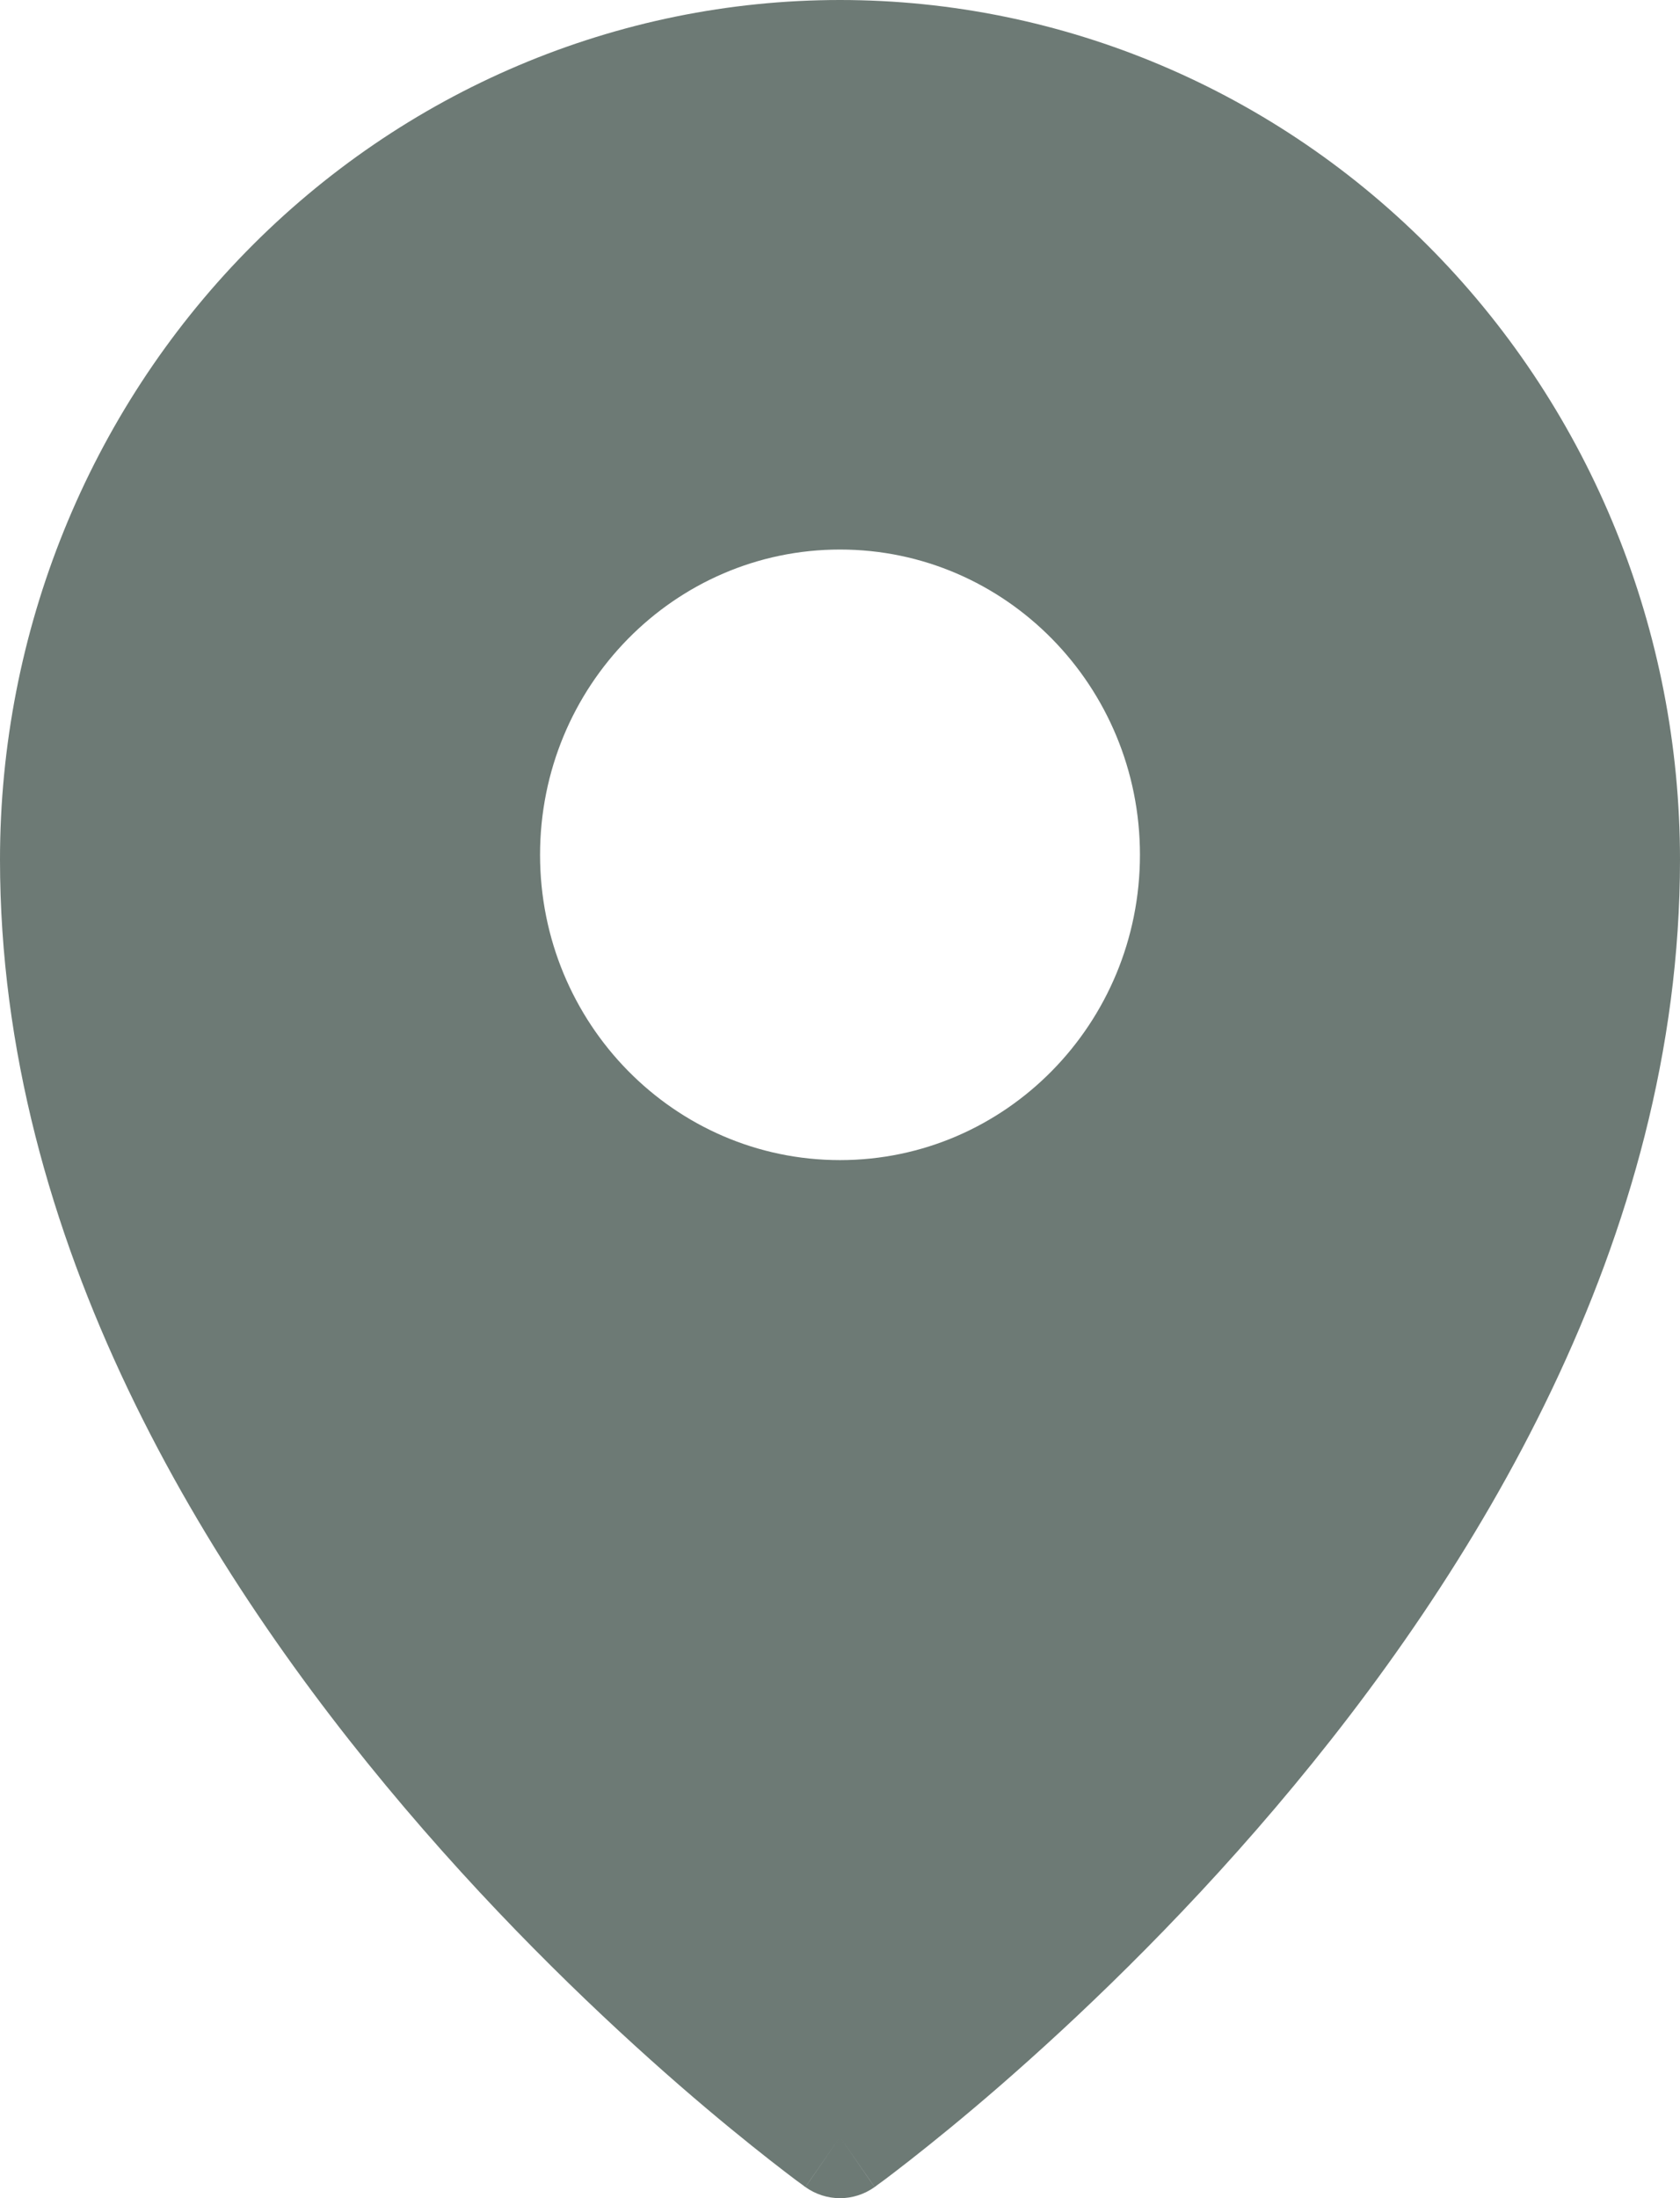 <svg width="13" height="17" viewBox="0 0 13 17" fill="none" xmlns="http://www.w3.org/2000/svg">
<g id="Frame 2608643">
<g id="&#240;&#159;&#166;&#134; icon &#34;Location&#34;">
<path id="Vector" fill-rule="evenodd" clip-rule="evenodd" d="M6.232 16.914C6.233 16.914 6.233 16.914 6.5 16.528L6.232 16.914ZM6.768 16.914L6.769 16.913L6.774 16.91L6.788 16.899C6.801 16.89 6.819 16.876 6.843 16.859C6.889 16.824 6.957 16.773 7.042 16.706C7.213 16.572 7.455 16.377 7.745 16.125C8.324 15.621 9.096 14.891 9.869 13.981C11.405 12.174 13 9.595 13 6.648C13 4.885 12.316 3.195 11.097 1.948C9.878 0.701 8.225 0 6.5 0C4.775 0 3.122 0.701 1.903 1.948C0.684 3.195 0 4.885 0 6.648C0 9.595 1.595 12.174 3.131 13.981C3.904 14.891 4.676 15.621 5.255 16.125C5.545 16.377 5.787 16.572 5.958 16.706C6.043 16.773 6.111 16.824 6.157 16.859C6.181 16.876 6.199 16.89 6.212 16.899L6.226 16.91L6.231 16.913L6.232 16.914C6.393 17.029 6.607 17.029 6.768 16.914ZM6.5 16.528L6.768 16.914C6.767 16.914 6.767 16.914 6.5 16.528ZM8.821 6.611C8.821 7.915 7.782 8.972 6.5 8.972C5.218 8.972 4.179 7.915 4.179 6.611C4.179 5.307 5.218 4.25 6.5 4.25C7.782 4.25 8.821 5.307 8.821 6.611Z" fill="#6D7A75"/>
</g>
</g>
</svg>
